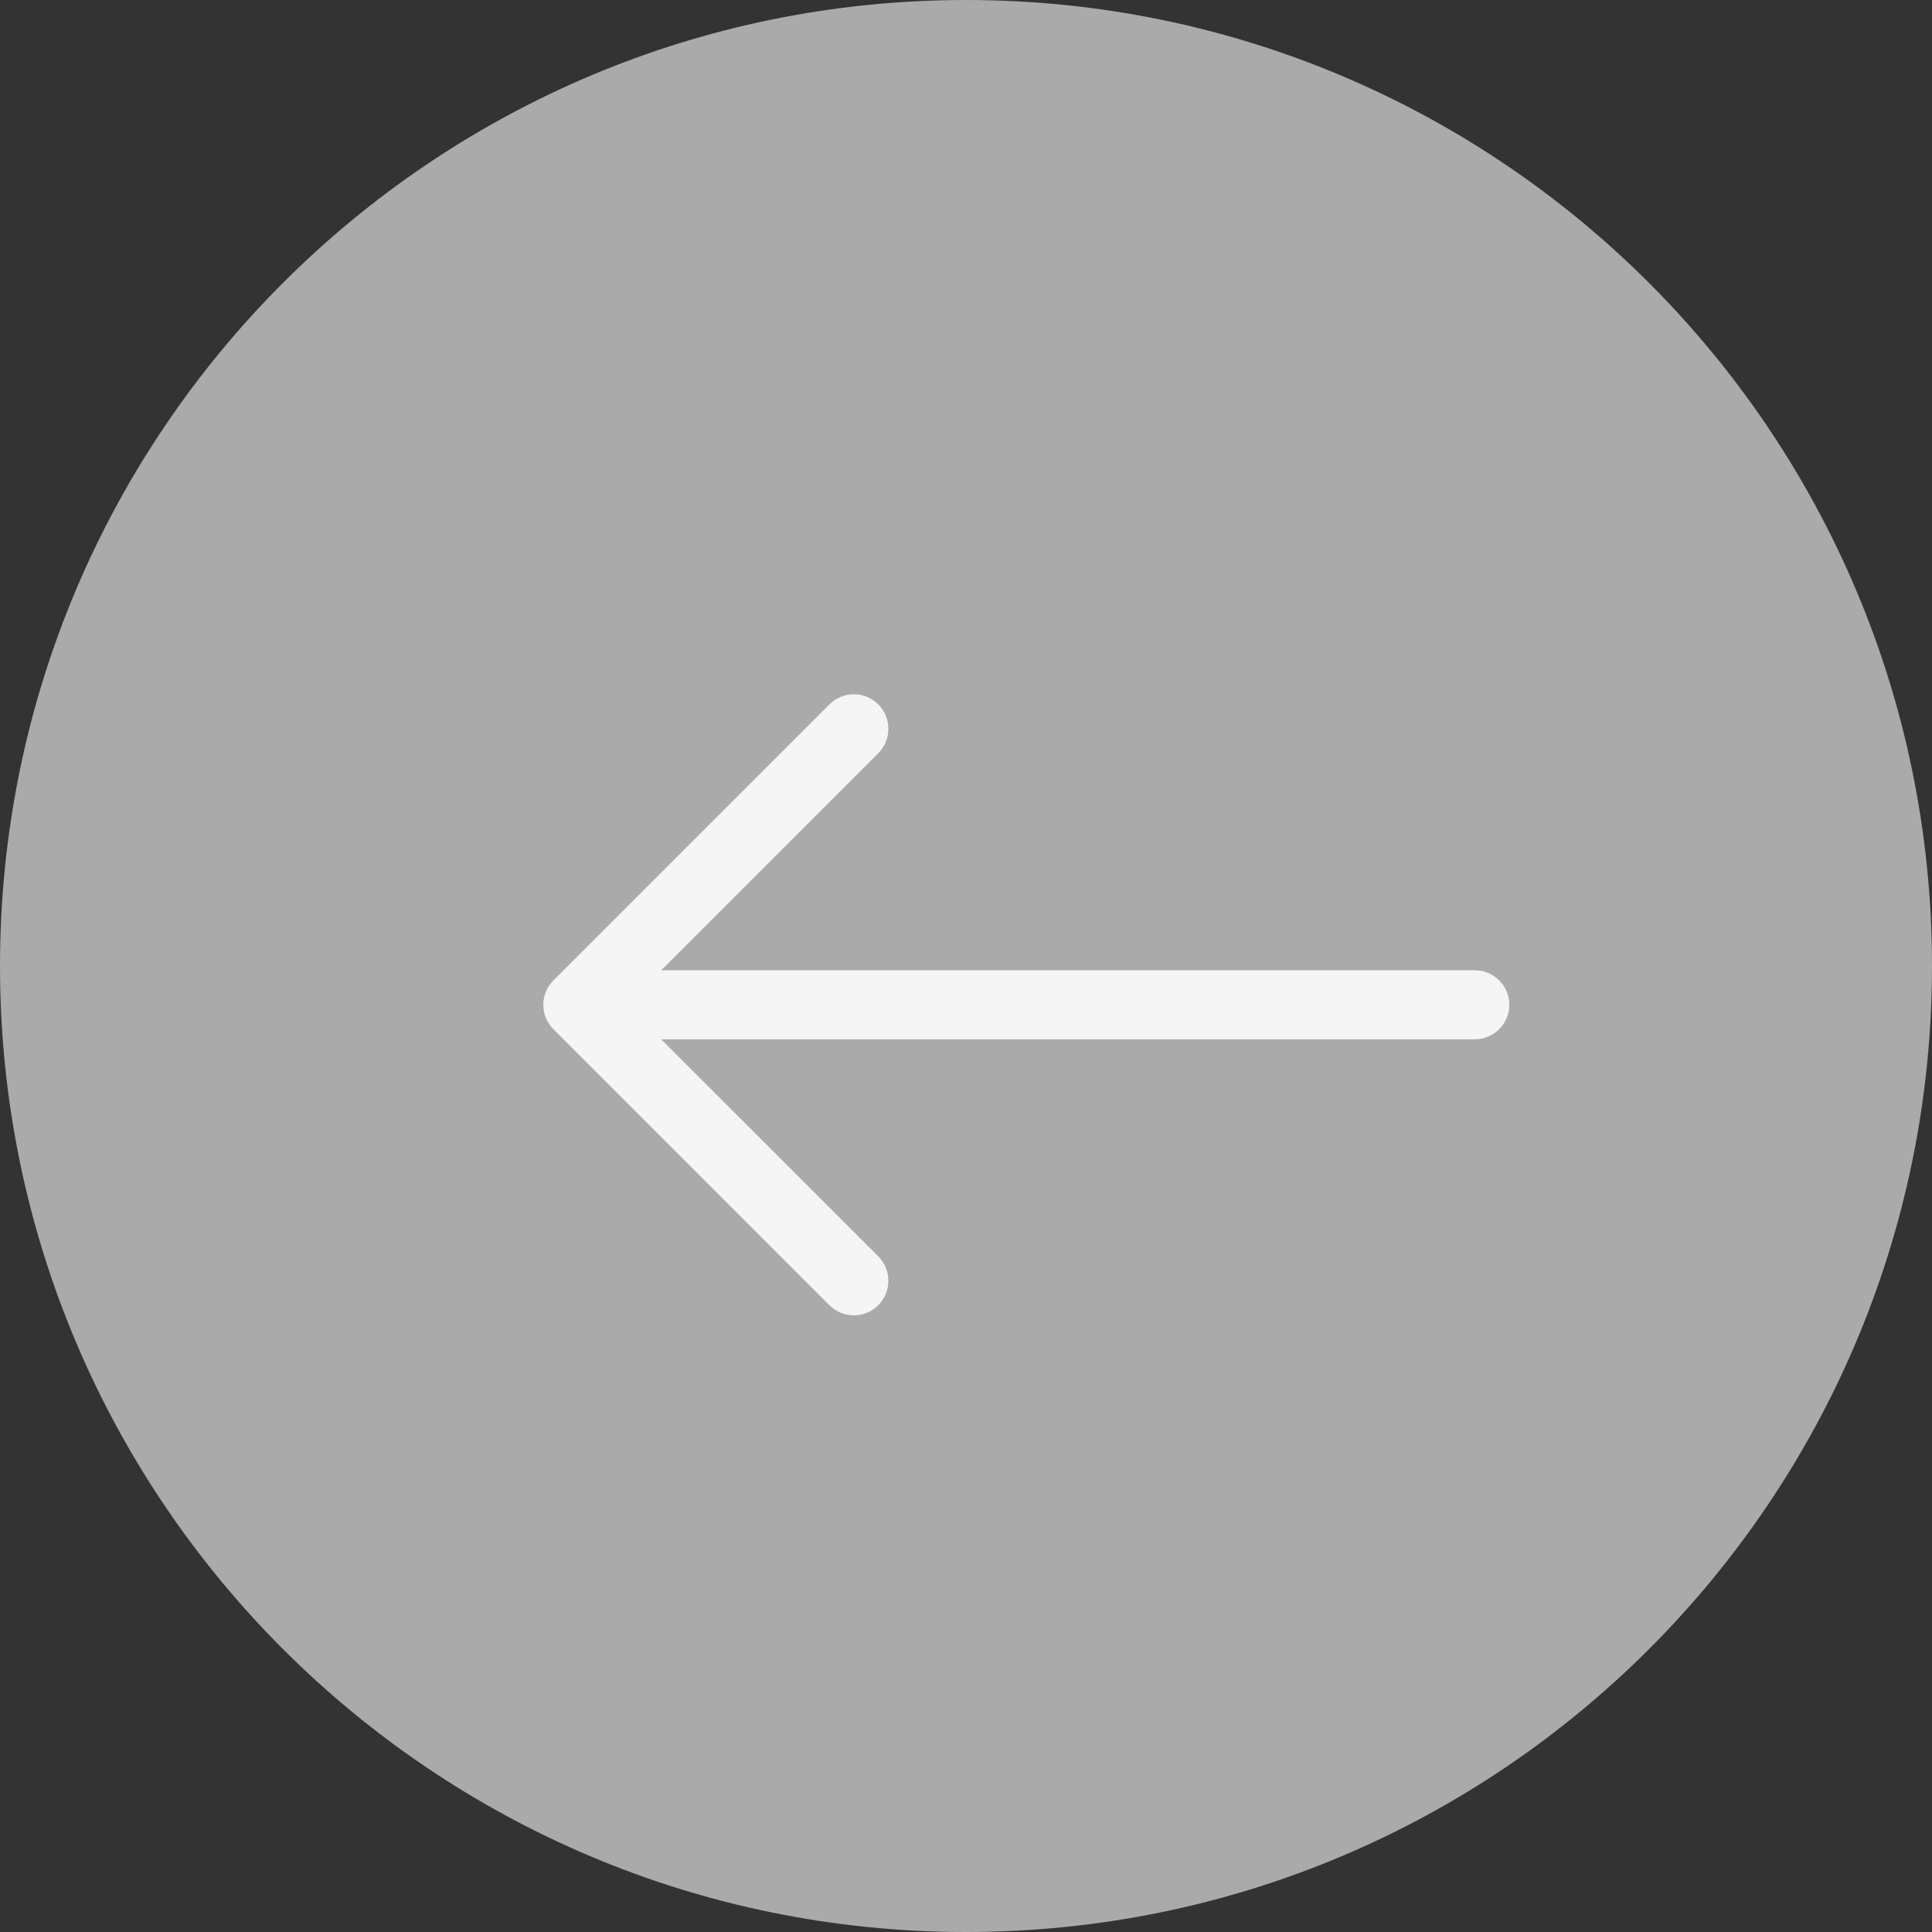 <svg width="64" height="64" viewBox="0 0 64 64" fill="none" xmlns="http://www.w3.org/2000/svg">
<rect x="0" y="0" width="64" height="64" fill="#333333" stroke="none"/>
<path d="M0 32C0 14.327 14.327 0 32 0C49.673 0 64 14.327 64 32C64 49.673 49.673 64 32 64C14.327 64 0 49.673 0 32Z" fill="#AAAAAA"/>
<path fill-rule="evenodd" clip-rule="evenodd" d="M49.998 33.285C49.998 32.982 49.878 32.691 49.663 32.477C49.449 32.263 49.158 32.142 48.855 32.142H21.902L29.094 24.952C29.201 24.846 29.285 24.72 29.342 24.581C29.4 24.442 29.429 24.293 29.429 24.143C29.429 23.993 29.4 23.844 29.342 23.705C29.285 23.566 29.201 23.44 29.094 23.334C28.988 23.228 28.862 23.143 28.723 23.086C28.584 23.028 28.435 22.999 28.285 22.999C28.135 22.999 27.986 23.028 27.847 23.086C27.708 23.143 27.582 23.228 27.476 23.334L18.334 32.476C18.227 32.582 18.143 32.709 18.085 32.847C18.028 32.986 17.998 33.135 17.998 33.285C17.998 33.436 18.028 33.584 18.085 33.723C18.143 33.862 18.227 33.988 18.334 34.094L27.476 43.237C27.582 43.343 27.708 43.427 27.847 43.485C27.986 43.542 28.135 43.572 28.285 43.572C28.435 43.572 28.584 43.542 28.723 43.485C28.862 43.427 28.988 43.343 29.094 43.237C29.201 43.13 29.285 43.004 29.342 42.865C29.4 42.727 29.429 42.578 29.429 42.428C29.429 42.277 29.4 42.129 29.342 41.99C29.285 41.851 29.201 41.725 29.094 41.618L21.902 34.428H48.855C49.158 34.428 49.449 34.308 49.663 34.093C49.878 33.879 49.998 33.588 49.998 33.285Z" fill="#F5F5F5"/>
</svg>
